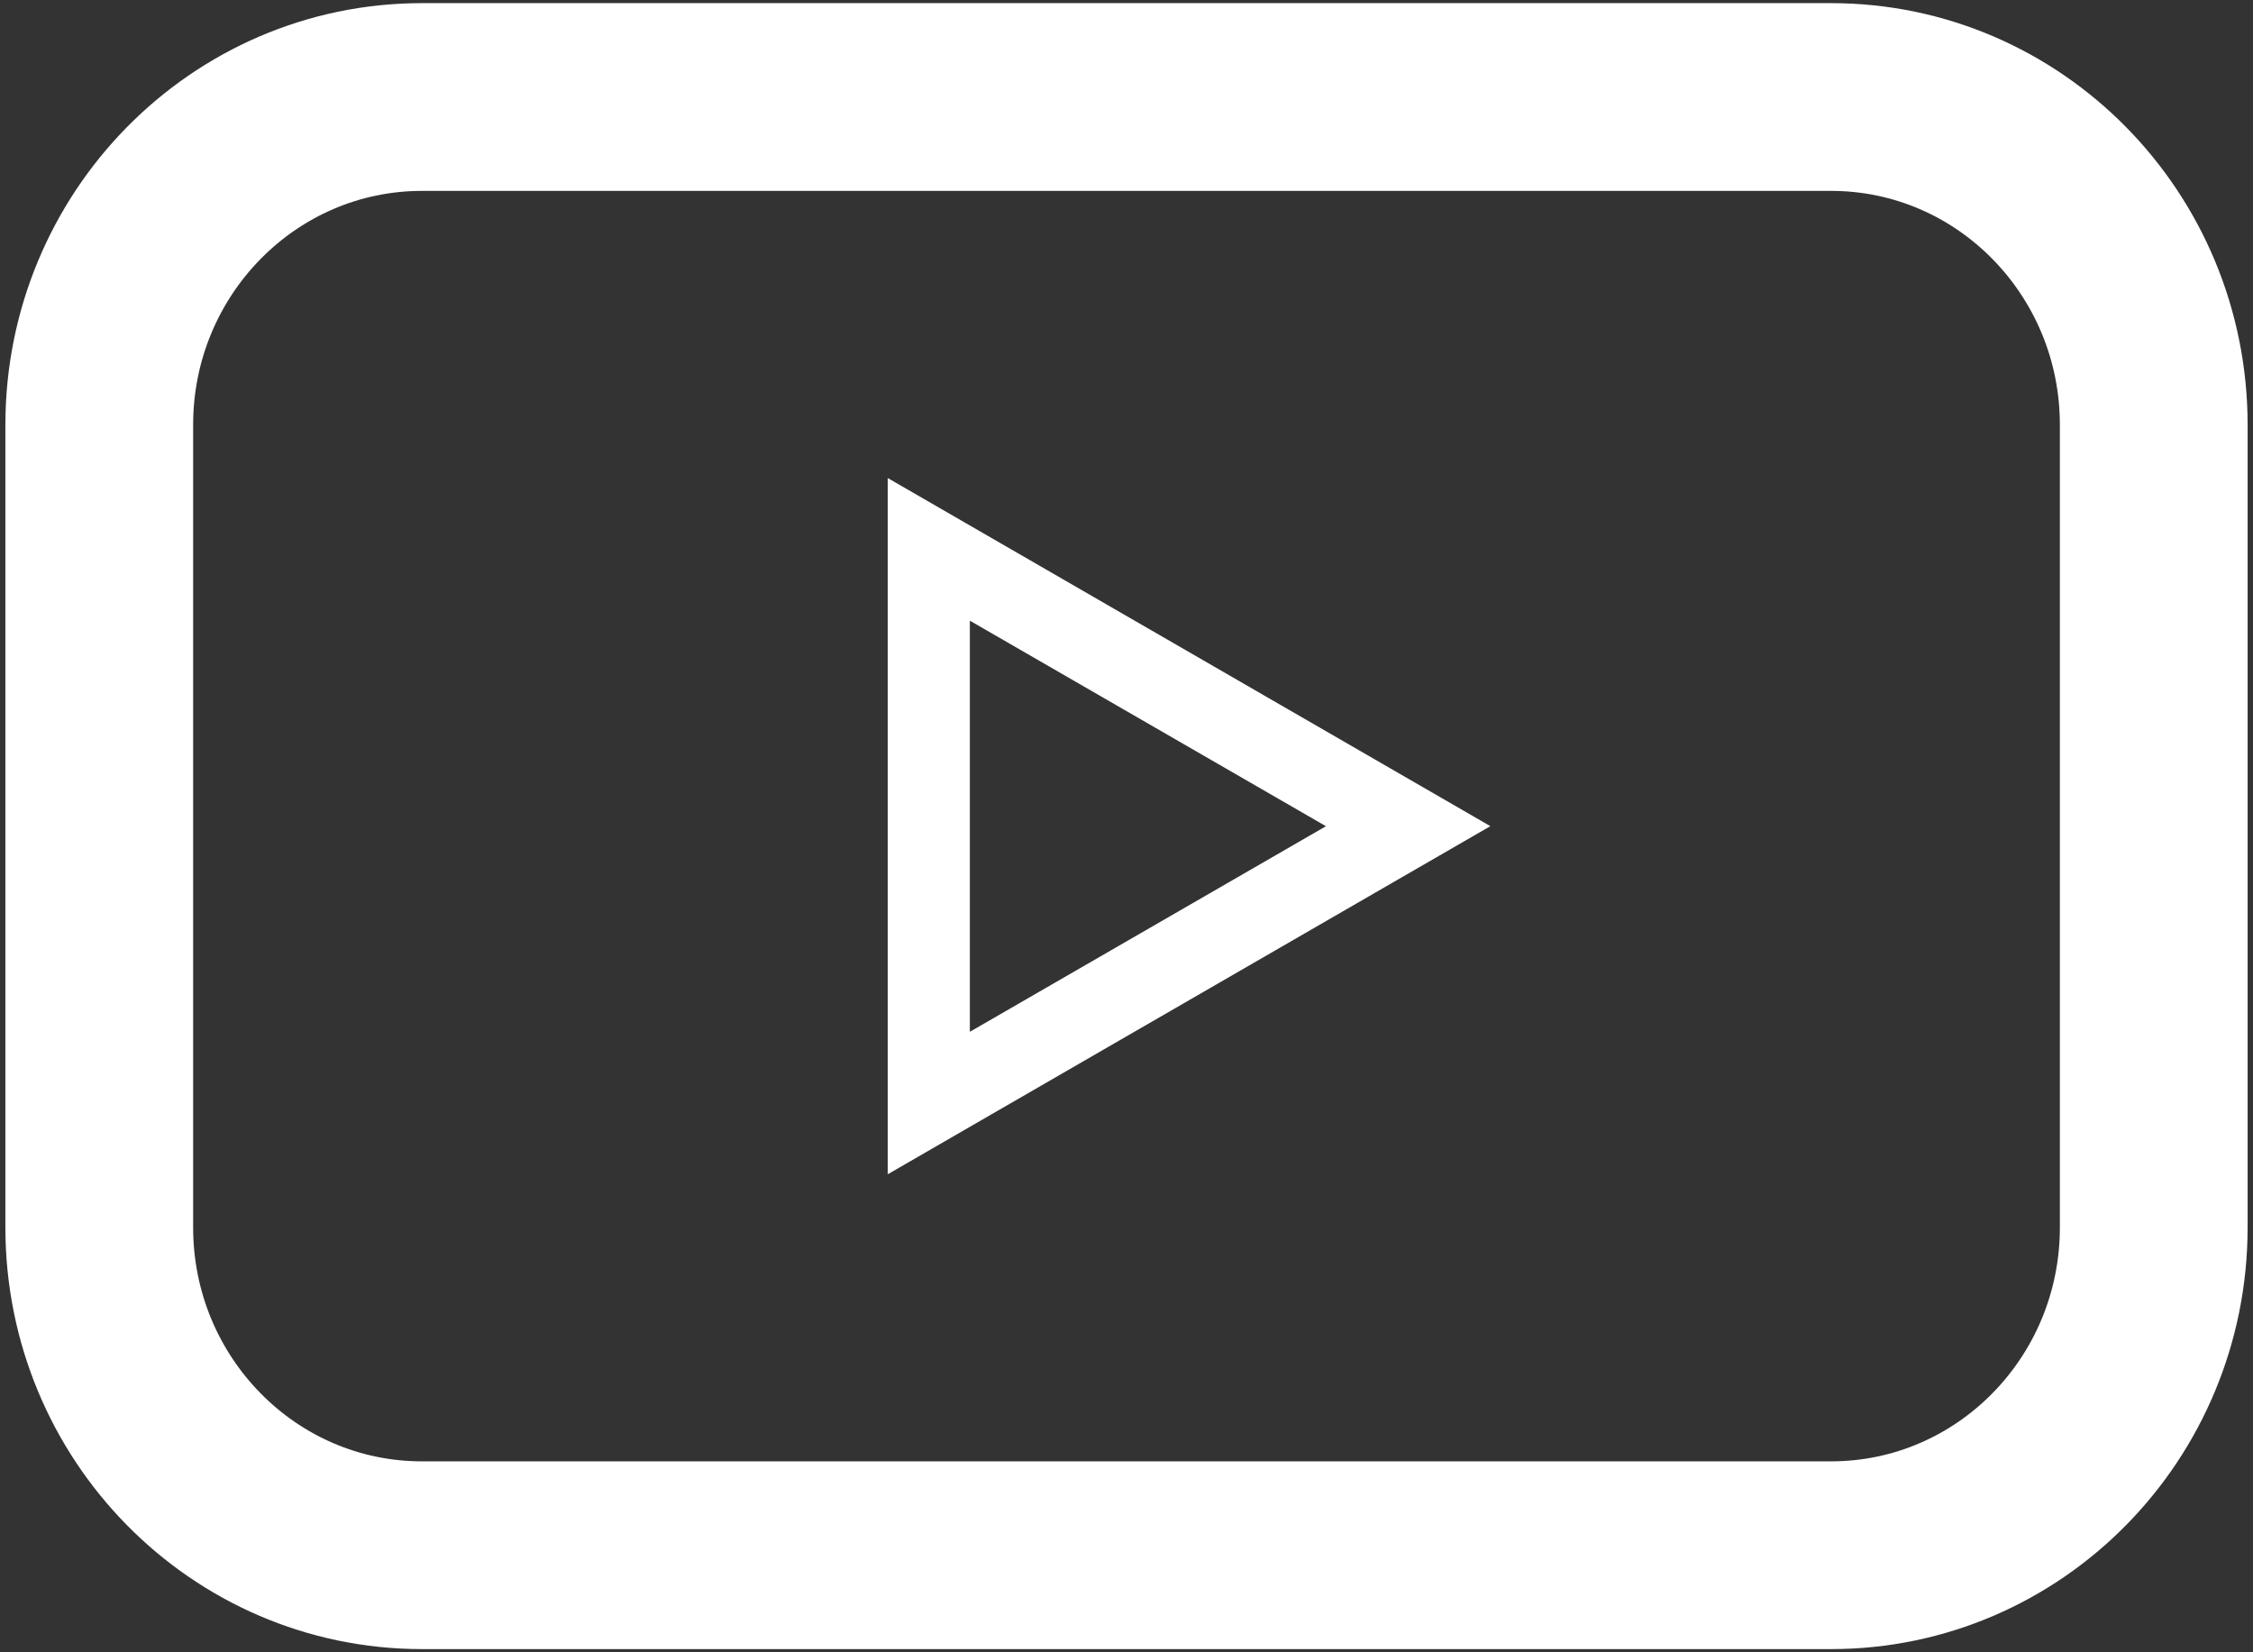 <?xml version="1.0" encoding="utf-8"?>
<!-- Generator: Adobe Illustrator 16.0.0, SVG Export Plug-In . SVG Version: 6.00 Build 0)  -->
<!DOCTYPE svg PUBLIC "-//W3C//DTD SVG 1.1//EN" "http://www.w3.org/Graphics/SVG/1.1/DTD/svg11.dtd">
<svg version="1.1" id="Layer_1" xmlns="http://www.w3.org/2000/svg" xmlns:xlink="http://www.w3.org/1999/xlink" x="0px" y="0px"
	 width="36px" height="26.398px" viewBox="6 11 36 26.398" enable-background="new 6 11 36 26.398" xml:space="preserve">
<rect x="6" y="11" width="36" height="26.398" fill="#333333" stroke="none"/>
<path fill="#FFFFFF" d="M20.185,29.762l9.629-5.562l-9.629-5.562V29.762z M21.497,20.917l5.69,3.284l-5.69,3.285V20.917z"/>
<path fill="none" stroke="#FFFFFF" stroke-width="3" stroke-miterlimit="10" d="M40.414,30.611c0,2.895-2.309,5.238-5.157,5.238
	H12.743c-2.849,0-5.157-2.344-5.157-5.238V17.789c0-2.894,2.309-5.239,5.157-5.239h22.514c2.849,0,5.157,2.345,5.157,5.239V30.611z"
	/>
</svg>
